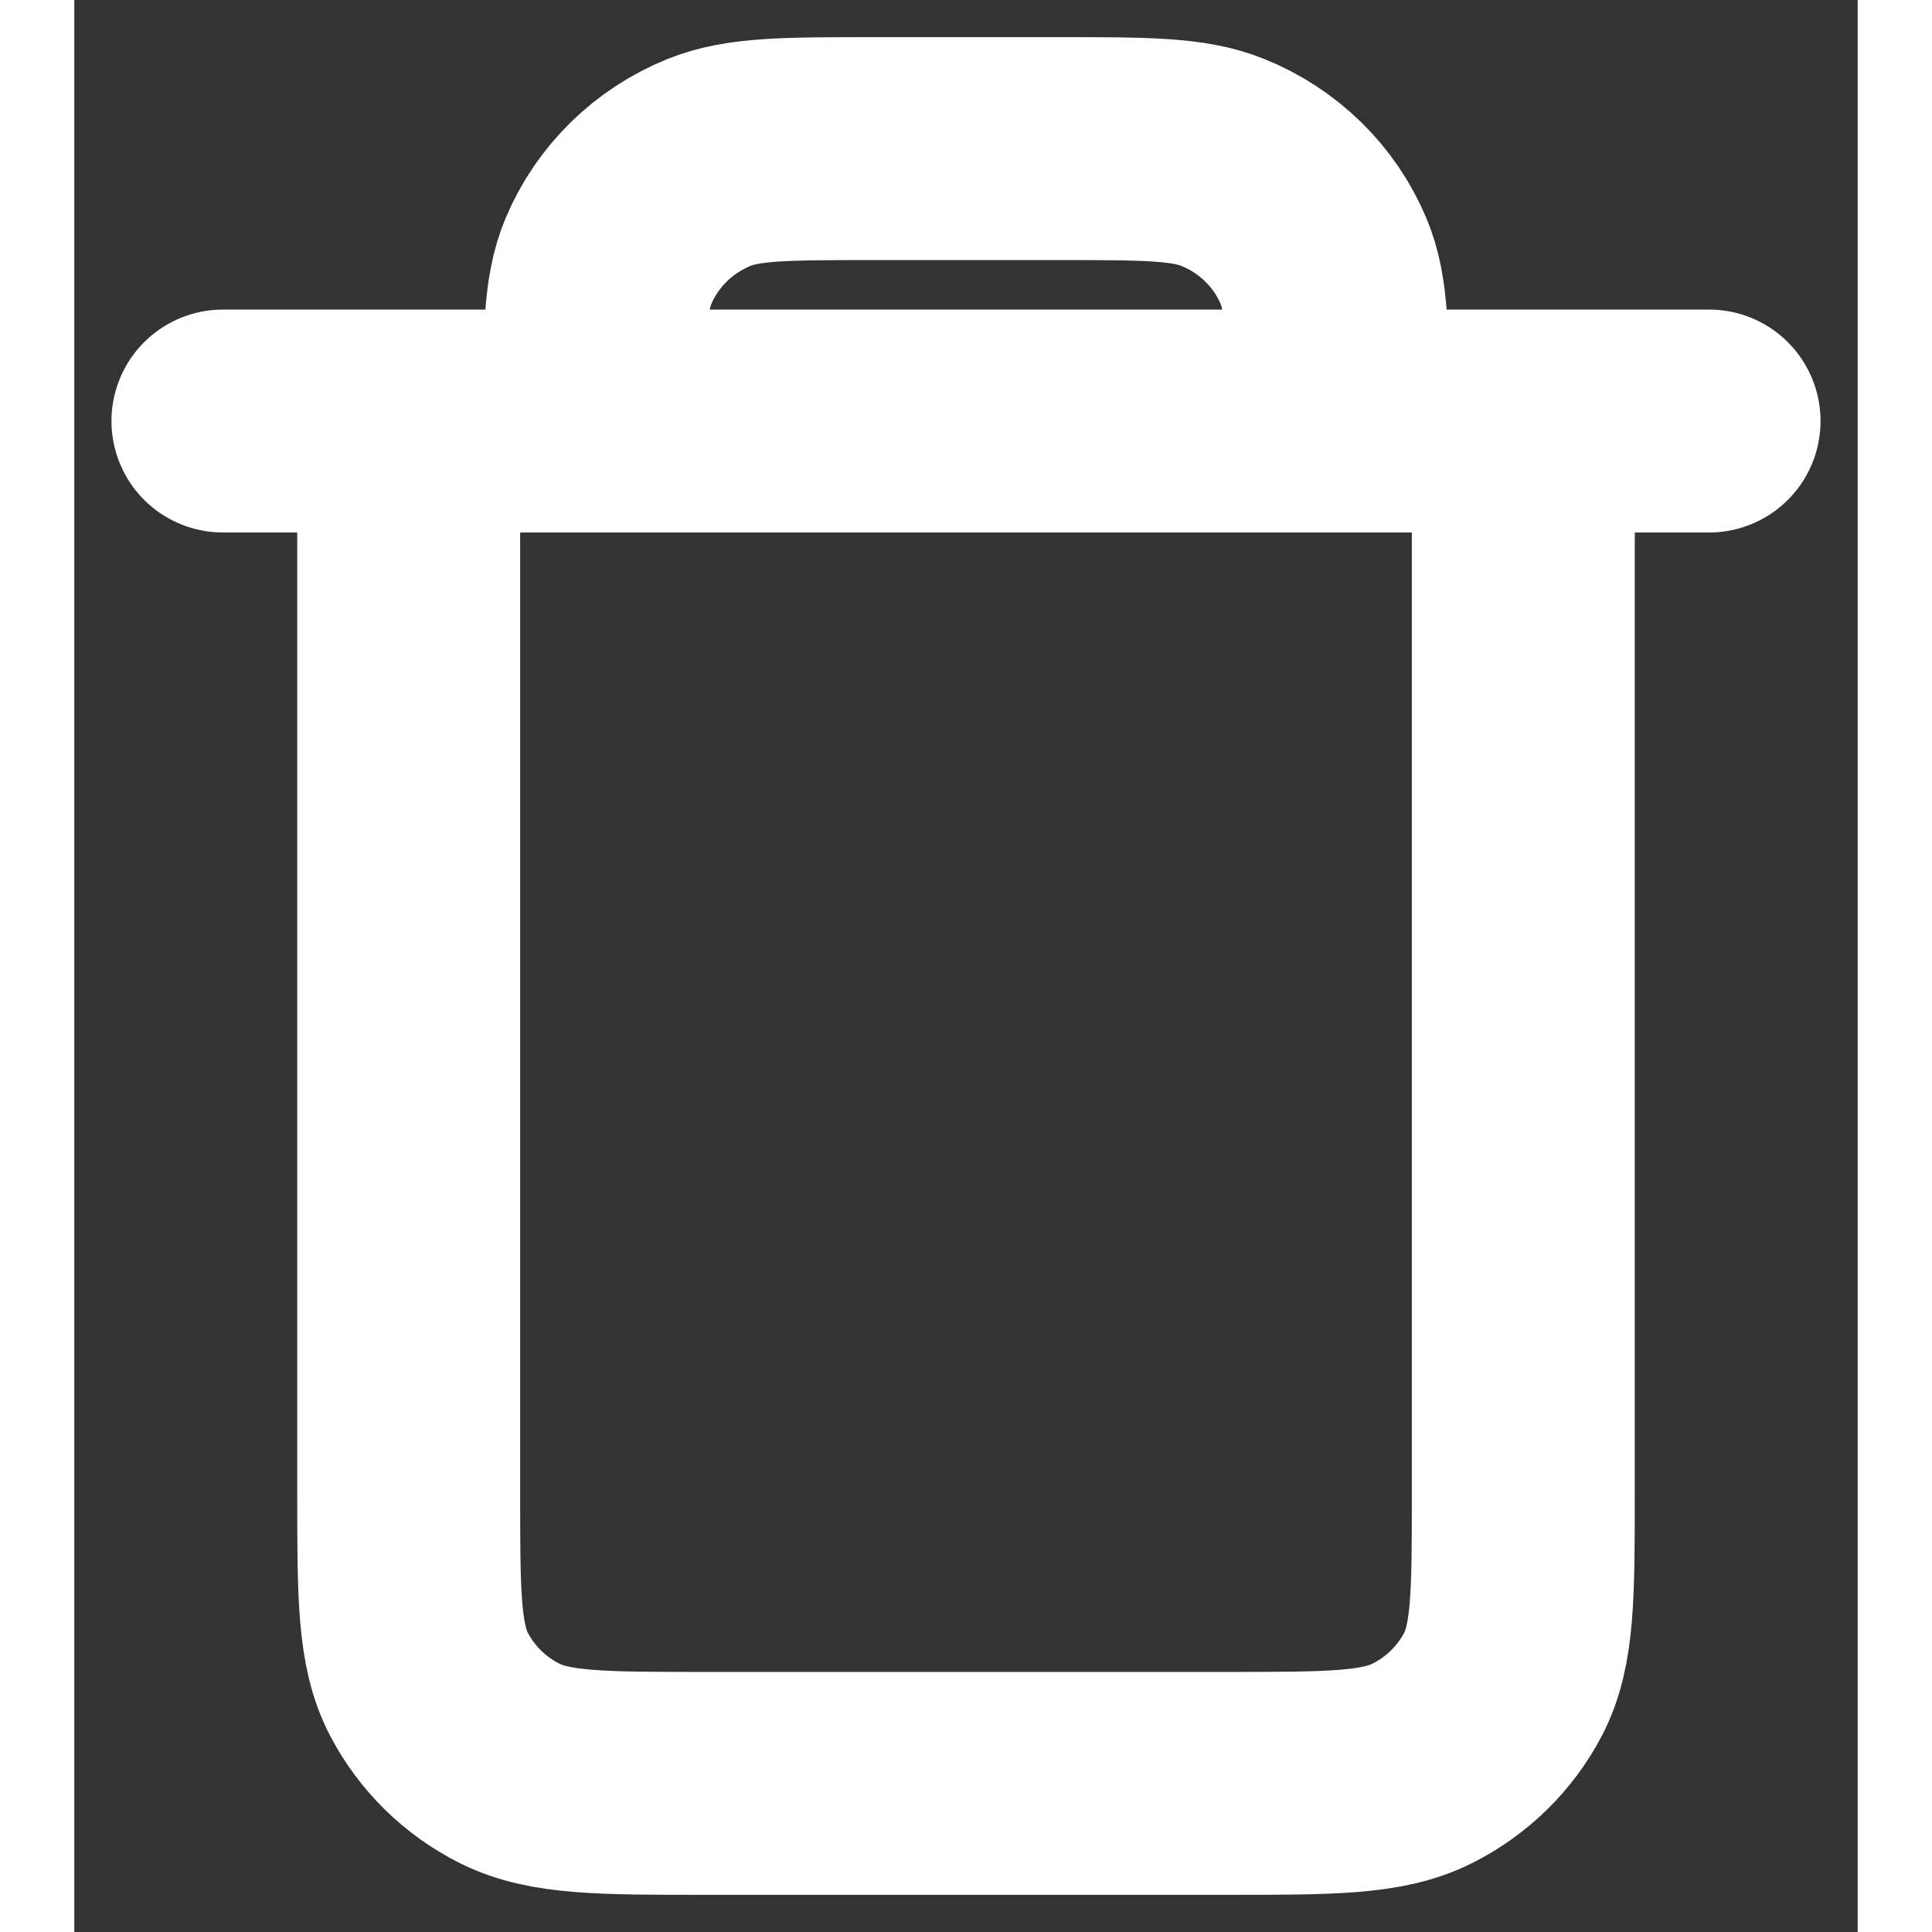 <svg width="20" height="20" viewBox="0 0 12 13" fill="none" xmlns="http://www.w3.org/2000/svg">
<rect x="0" y="0" width="12" height="13" fill="#333333" stroke="none"/>
<path d="M2.25 2.833V10.044C2.25 10.729 2.25 11.071 2.386 11.332C2.506 11.562 2.697 11.75 2.932 11.867C3.2 12 3.549 12 4.248 12H7.752C8.451 12 8.8 12 9.067 11.867C9.302 11.75 9.494 11.562 9.614 11.332C9.75 11.071 9.75 10.729 9.75 10.046V2.833M2.25 2.833H3.5M2.25 2.833H1M3.5 2.833H8.5M3.5 2.833C3.5 2.264 3.5 1.979 3.595 1.755C3.722 1.455 3.965 1.217 4.271 1.093C4.501 1 4.793 1 5.375 1H6.625C7.207 1 7.499 1 7.728 1.093C8.035 1.217 8.278 1.455 8.405 1.755C8.5 1.979 8.5 2.264 8.5 2.833M8.5 2.833H9.75M9.75 2.833H11" stroke="white" stroke-width="1.5" stroke-linecap="round" stroke-linejoin="round"/>
</svg>